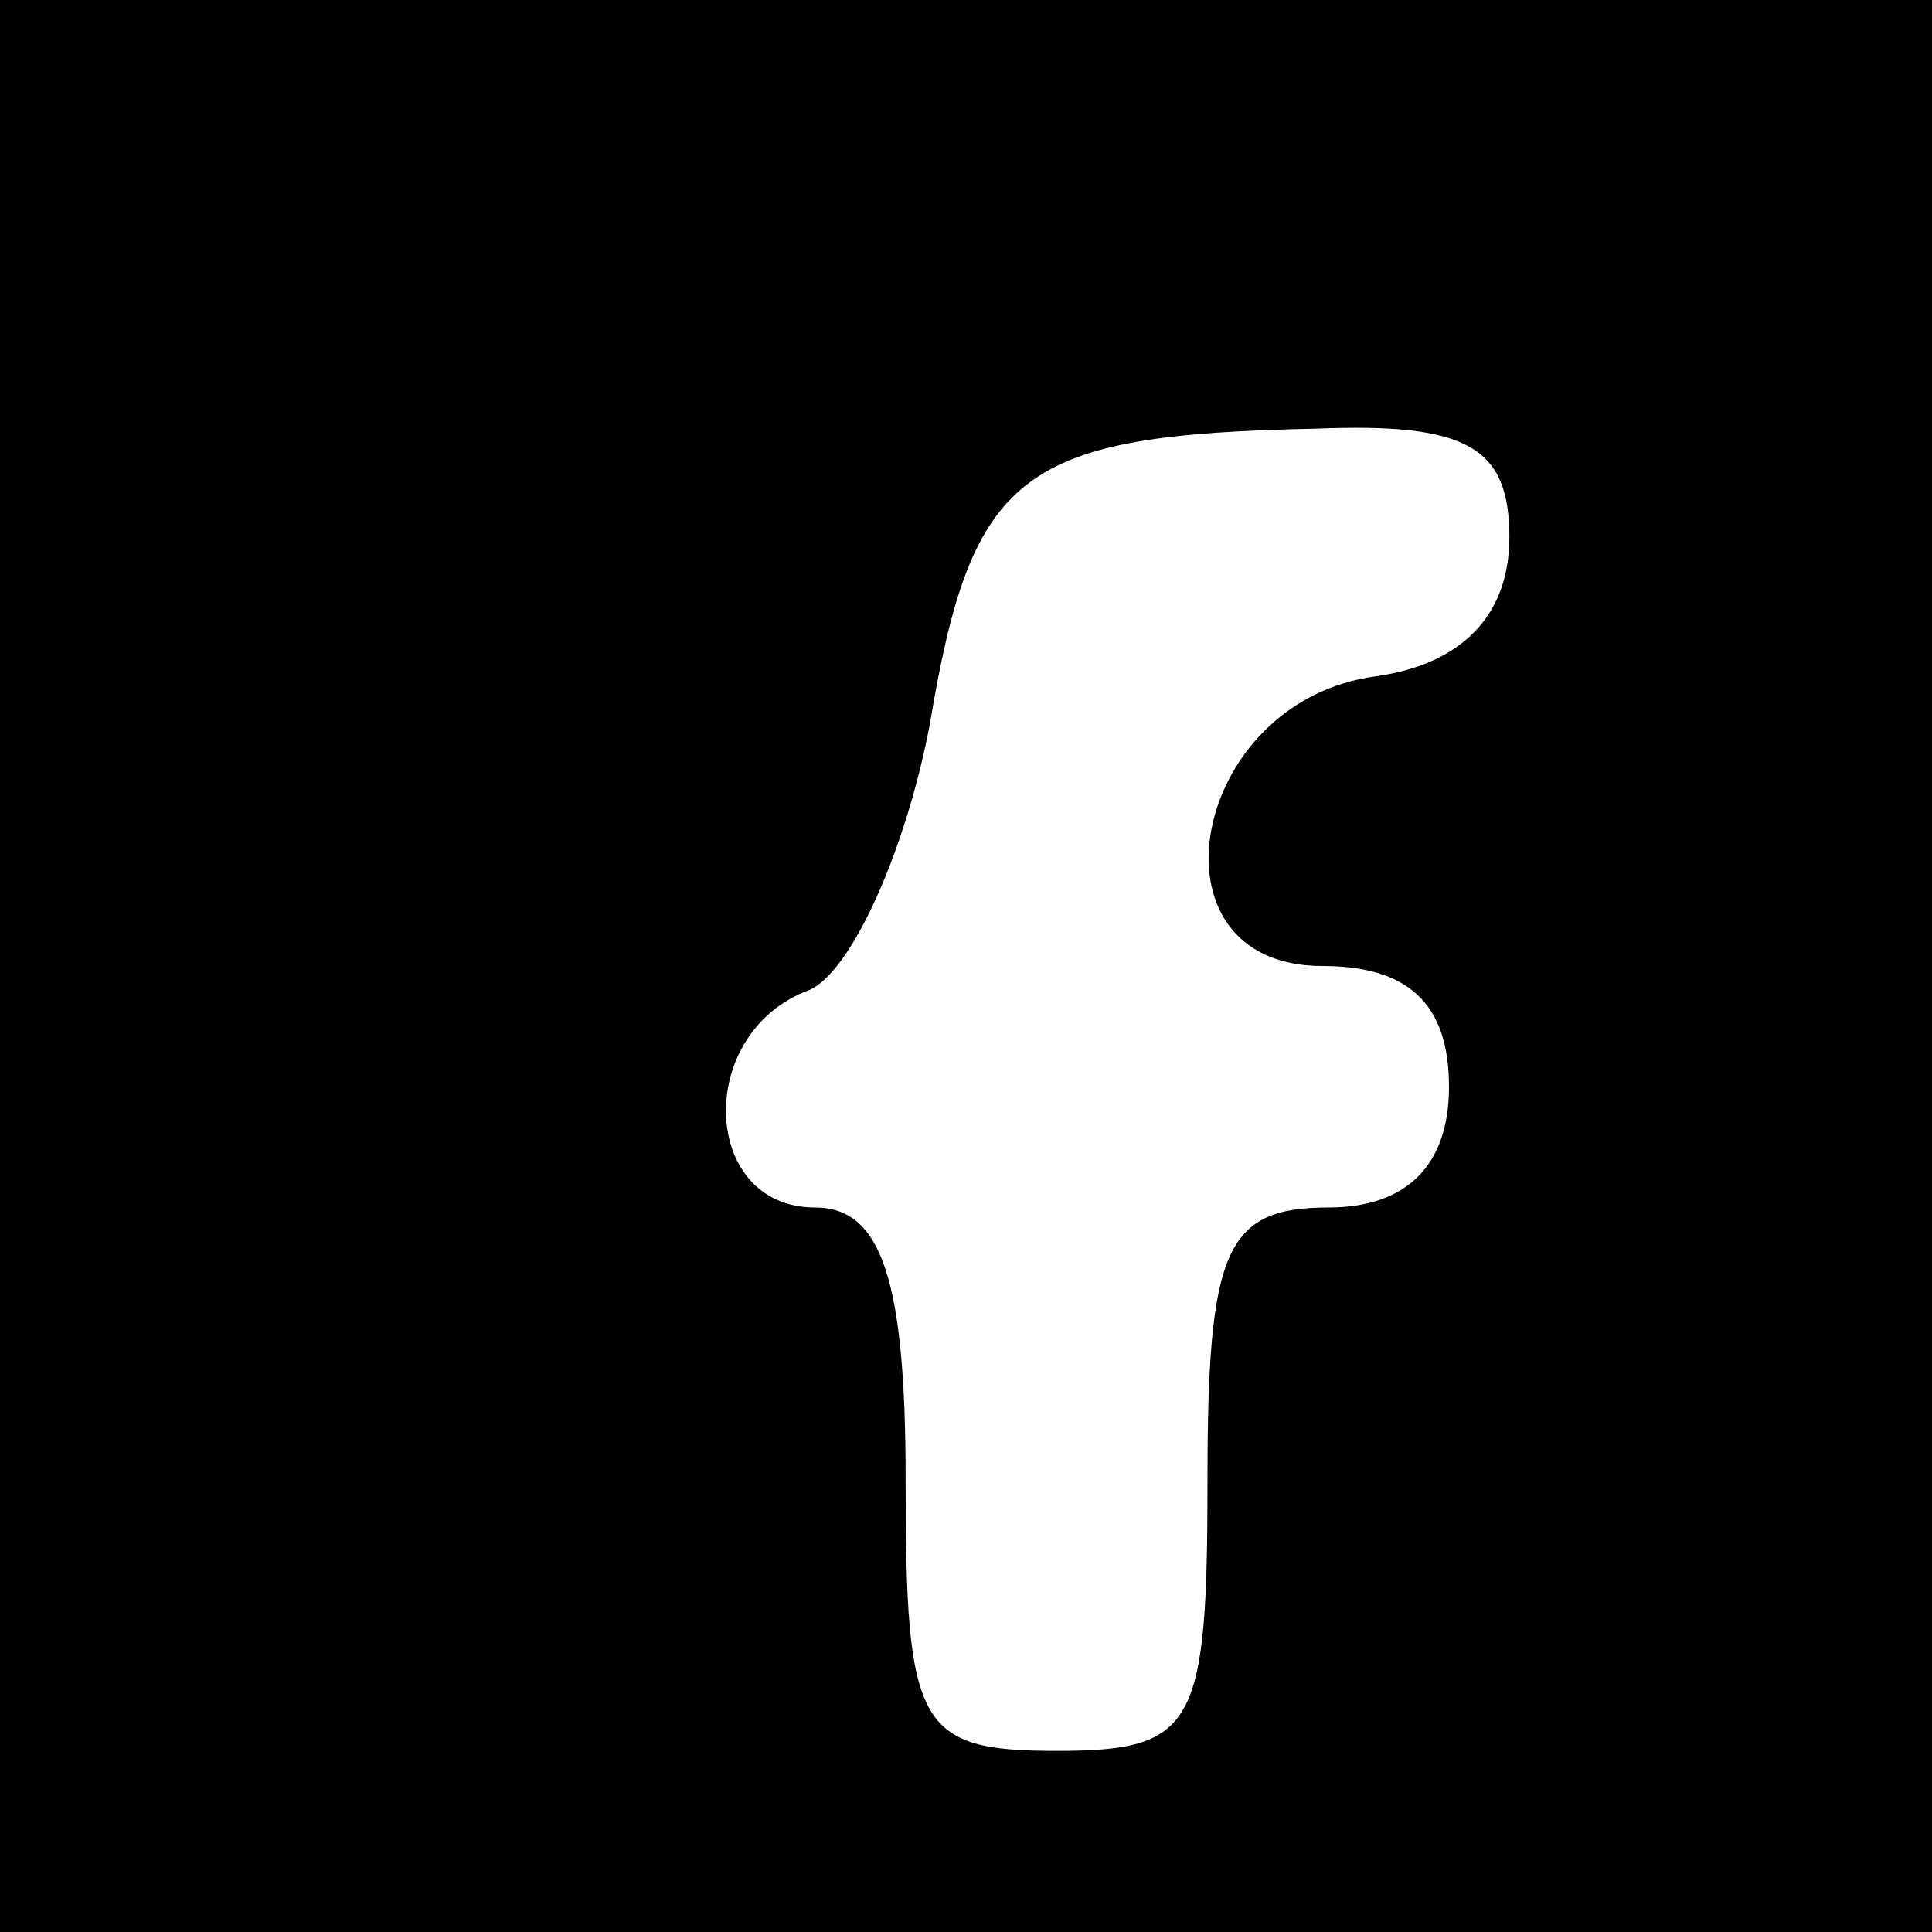 <?xml version="1.0" standalone="no"?>
<!DOCTYPE svg PUBLIC "-//W3C//DTD SVG 20010904//EN"
 "http://www.w3.org/TR/2001/REC-SVG-20010904/DTD/svg10.dtd">
<svg version="1.0" xmlns="http://www.w3.org/2000/svg"
 width="32pt" height="32pt" viewBox="0 0 32 32"
 preserveAspectRatio="xMidYMid meet">

<g transform="translate(0,32) scale(0.1,-0.1)"
fill="#000000" stroke="none">
<path d="M0 160 l0 -160 160 0 160 0 0 160 0 160 -160 0 -160 0 0 -160z m250
71 c0 -13 -8 -21 -22 -23 -31 -4 -39 -48 -9 -48 14 0 21 -6 21 -20 0 -13 -7
-20 -20 -20 -17 0 -20 -7 -20 -45 0 -41 -2 -45 -25 -45 -23 0 -25 4 -25 45 0
33 -4 45 -15 45 -19 0 -20 29 -1 36 7 3 16 23 20 44 7 42 15 48 64 49 25 1 32
-3 32 -18z"/>
</g>
</svg>
